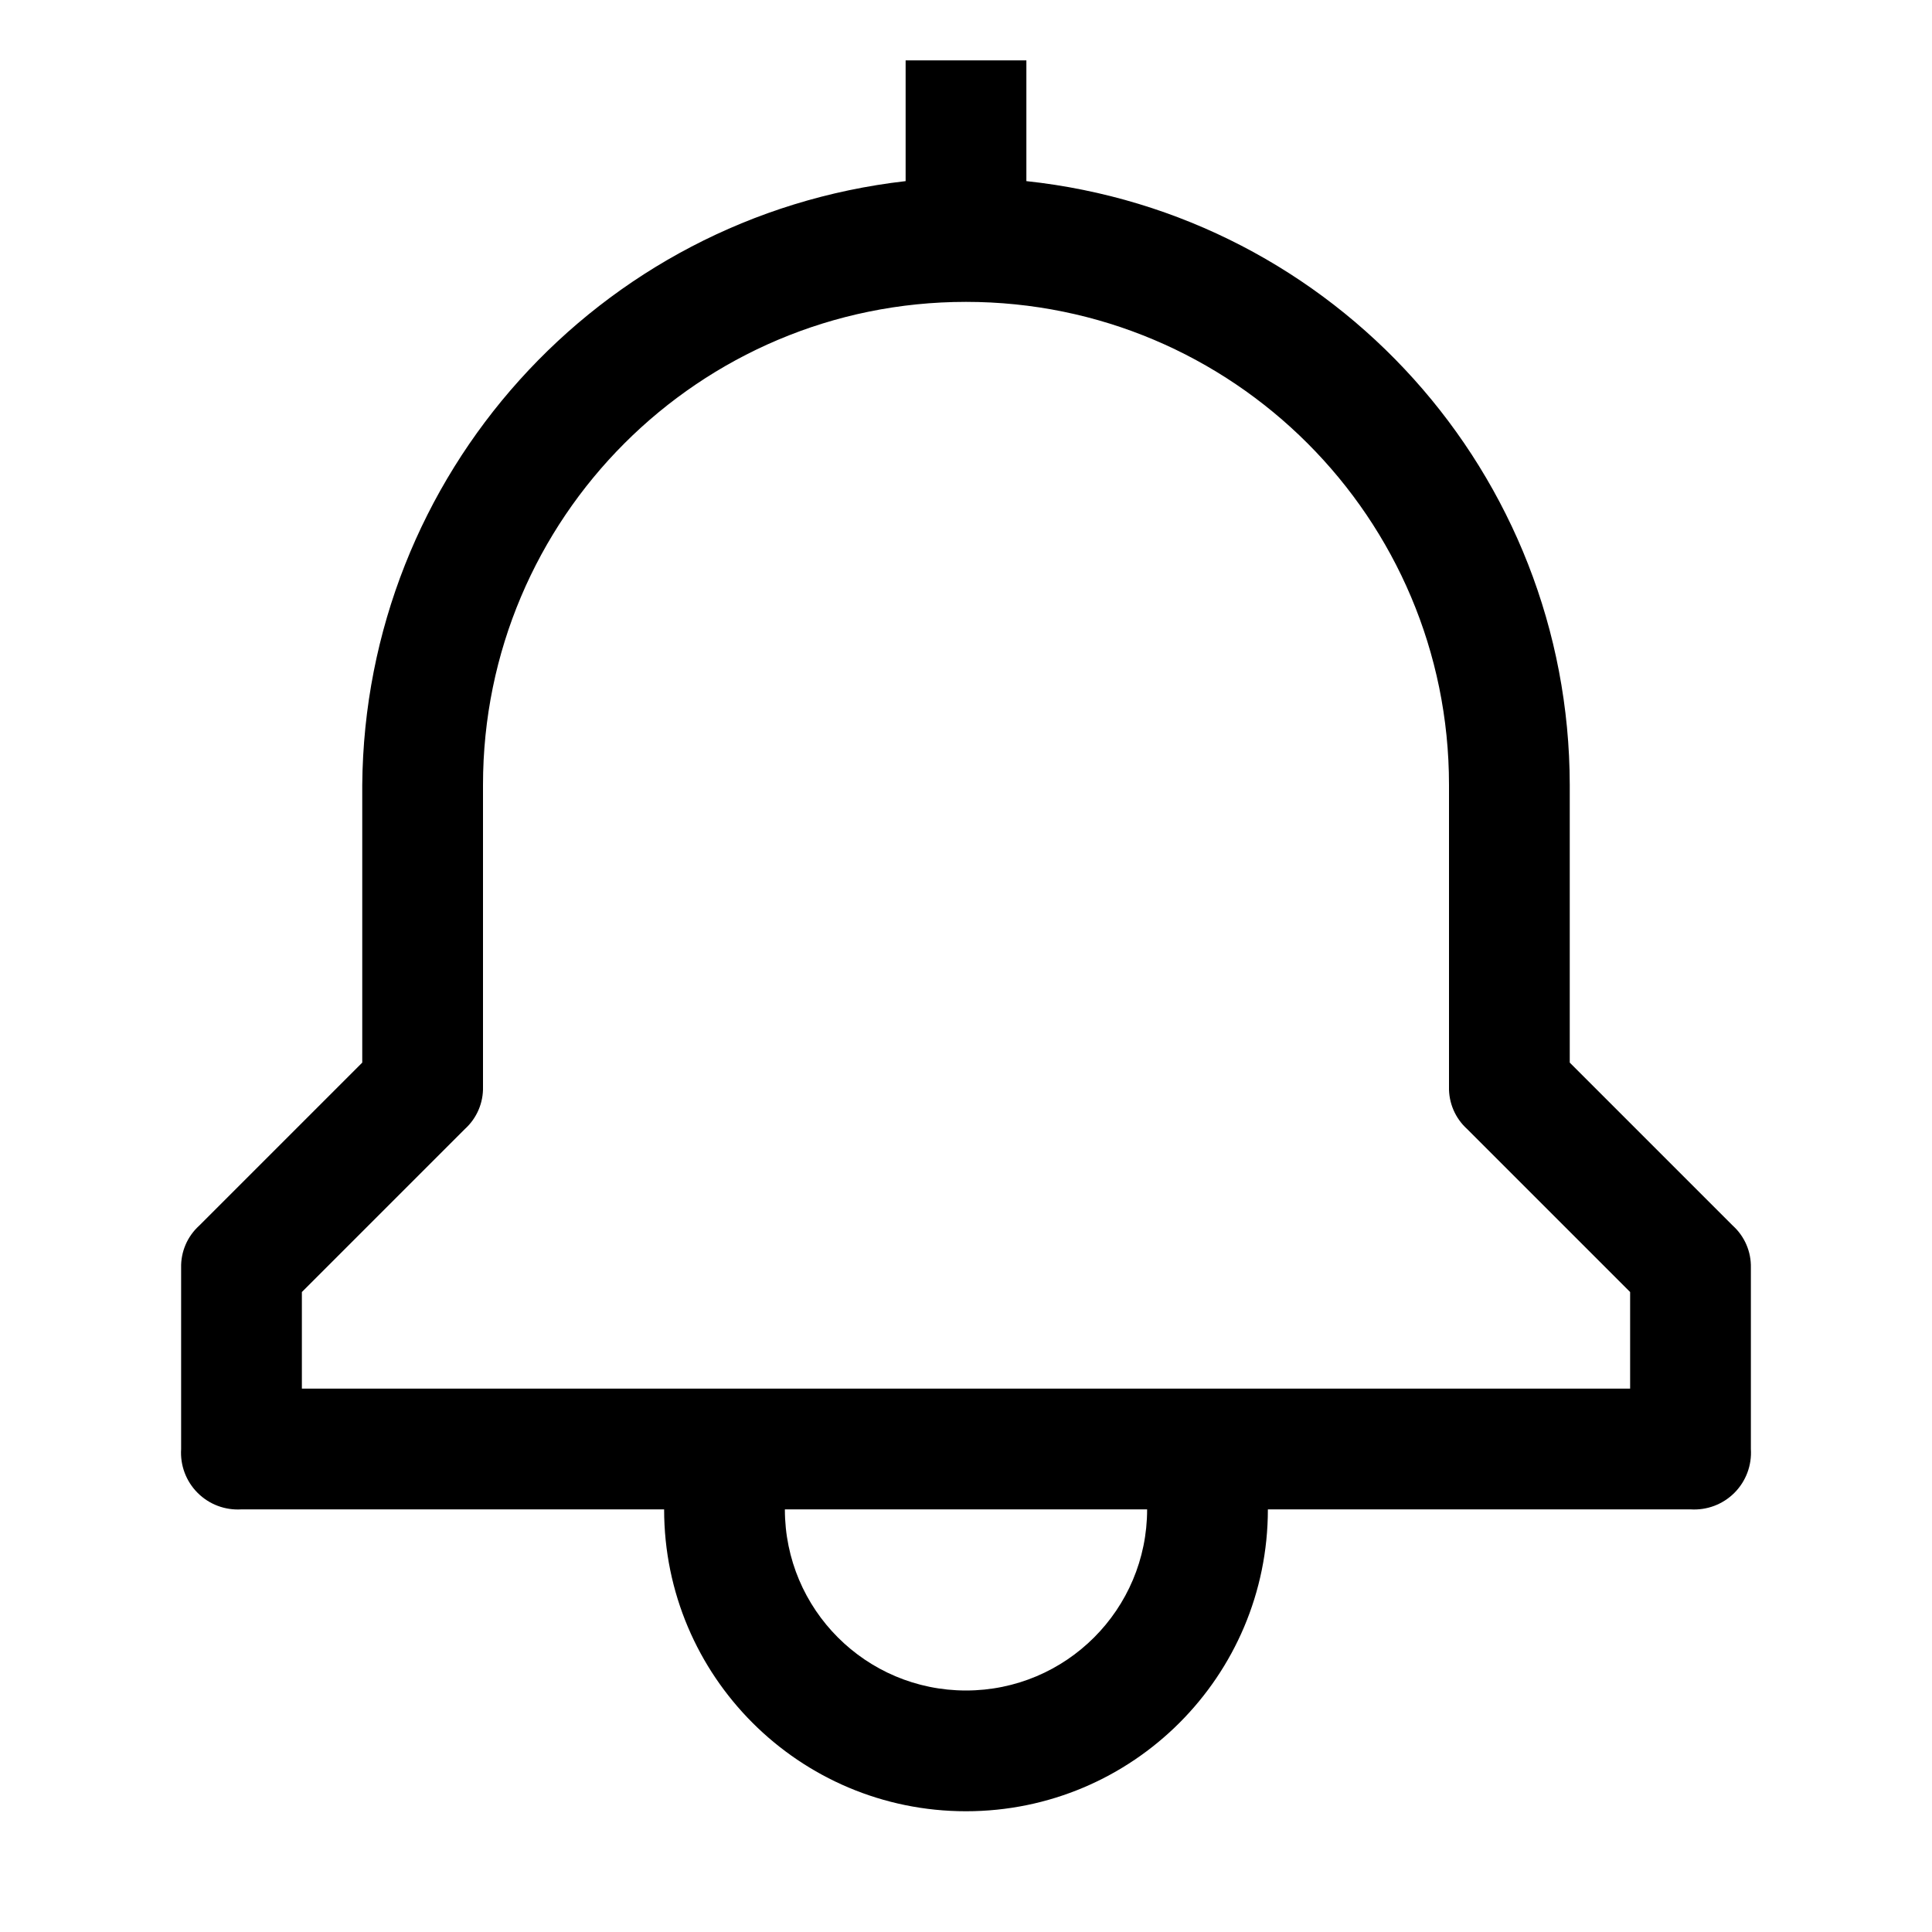 <svg width="24" height="24" viewBox="0 0 24 24" fill="none" xmlns="http://www.w3.org/2000/svg">
<path fill-rule="evenodd" clip-rule="evenodd" d="M21.525 15.225L19.5 13.2V9.75C19.495 5.893 16.585 2.66 12.75 2.25V0.75H11.25V2.25C7.428 2.686 4.532 5.904 4.5 9.75V13.2L2.475 15.225C2.327 15.359 2.245 15.55 2.25 15.75V18C2.237 18.203 2.311 18.401 2.455 18.545C2.599 18.689 2.797 18.763 3 18.75H8.25C8.25 20.821 9.929 22.5 12 22.5C14.071 22.5 15.75 20.821 15.75 18.75H21C21.203 18.763 21.401 18.689 21.545 18.545C21.689 18.401 21.763 18.203 21.75 18V15.75C21.755 15.55 21.673 15.359 21.525 15.225ZM12 21C10.757 21 9.75 19.993 9.75 18.75H14.25C14.25 19.993 13.243 21 12 21ZM20.25 17.25H3.75V16.05L5.775 14.025C5.923 13.891 6.005 13.7 6 13.5V9.75C6 6.436 8.686 3.75 12 3.75C15.314 3.75 18 6.436 18 9.75V13.5C17.995 13.7 18.077 13.891 18.225 14.025L20.25 16.05V17.25Z" fill="black"/>
</svg>
